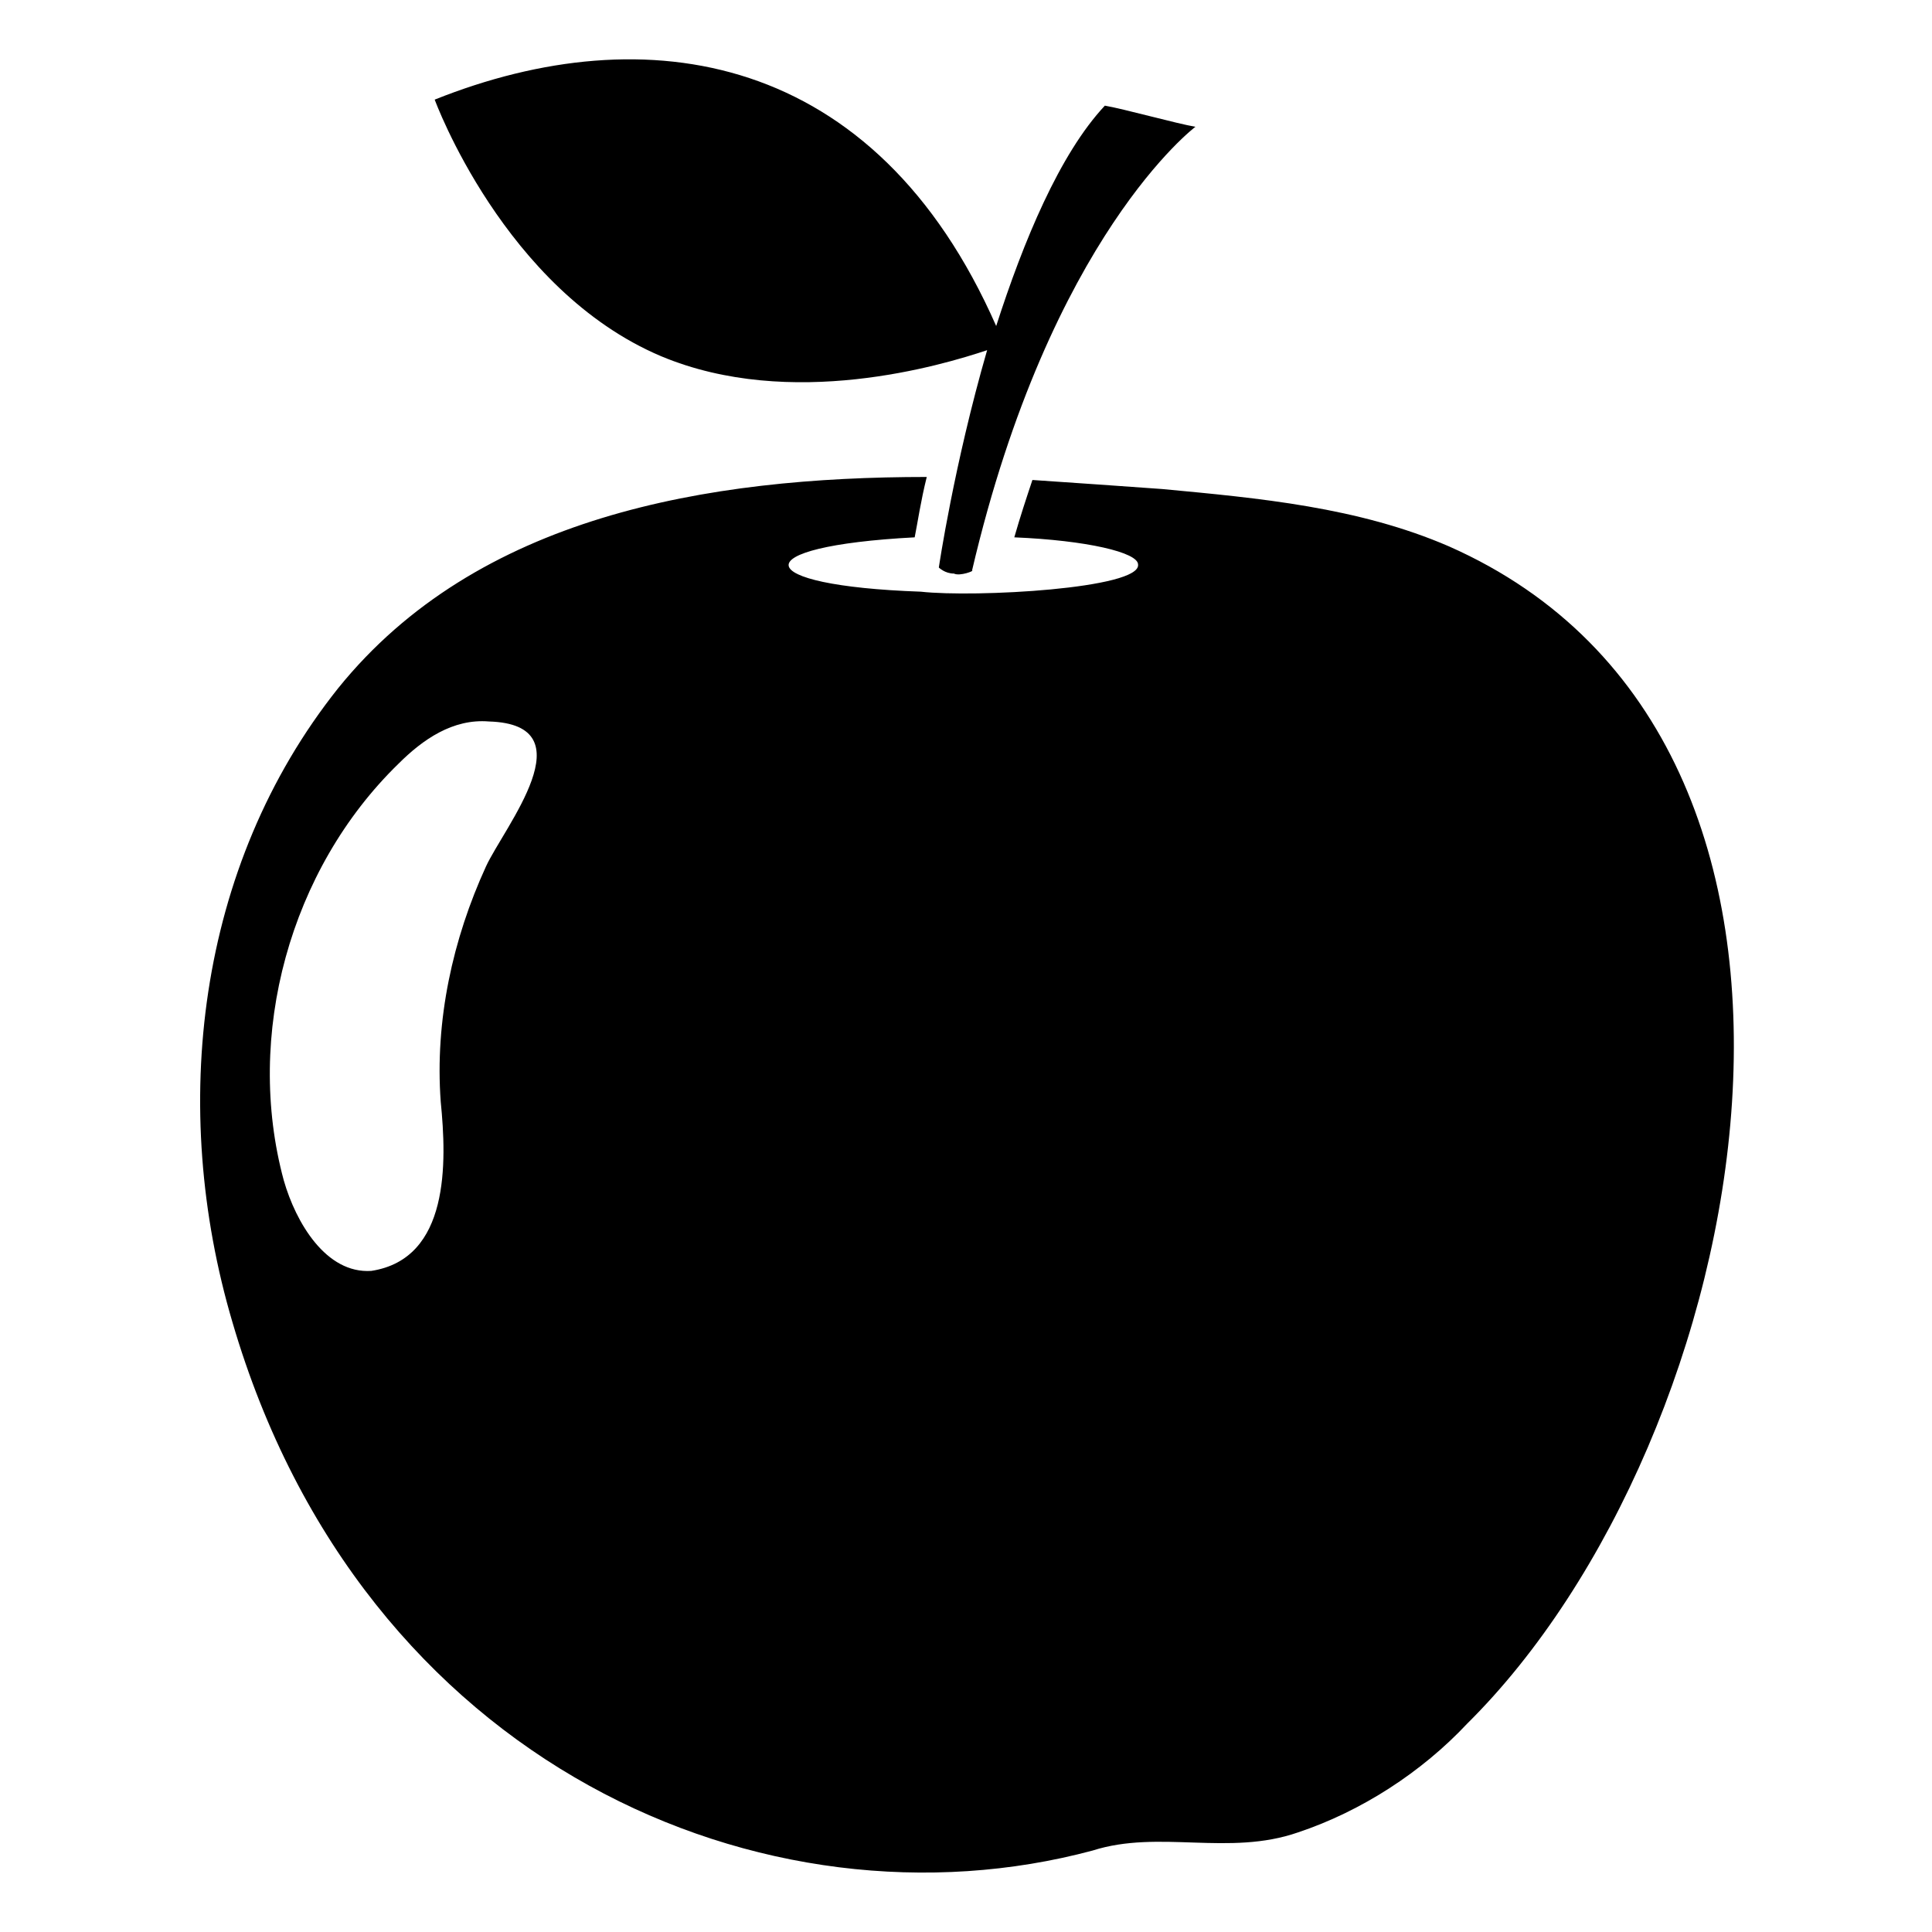 <?xml version="1.0" ?><svg xmlns="http://www.w3.org/2000/svg" xmlns:xlink="http://www.w3.org/1999/xlink" version="1.1" viewBox="0 0 64 64" style="enable-background:new 0 0 64 64;" xml:space="preserve"><style type="text/css">
	.Drop_x0020_Shadow{fill:none;}
	.Round_x0020_Corners_x0020_2_x0020_pt{fill:#FFFFFF;stroke:#231F20;stroke-miterlimit:10;}
	.Live_x0020_Reflect_x0020_X{fill:none;}
	.Bevel_x0020_Soft{fill:url(#SVGID_1_);}
	.Dusk{fill:#FFFFFF;}
	.Foliage_GS{fill:#FFDD00;}
	.Pompadour_GS{fill-rule:evenodd;clip-rule:evenodd;fill:#44ADE2;}
	.st0{fill:#FFFFFF;}
</style><linearGradient id="SVGID_1_" gradientUnits="userSpaceOnUse" x1="-327" y1="1" x2="-326.293" y2="1.707"><stop offset="0" style="stop-color:#DEDFE3"/><stop offset="0.178" style="stop-color:#DADBDF"/><stop offset="0.361" style="stop-color:#CECFD3"/><stop offset="0.546" style="stop-color:#B9BCBF"/><stop offset="0.732" style="stop-color:#9CA0A2"/><stop offset="0.918" style="stop-color:#787D7E"/><stop offset="1" style="stop-color:#656B6C"/></linearGradient><g id="Grid"/><g id="Object"><g><path d="M48,18.1c-3-1.3-6.3-1.6-9.5-1.9c-1.4-0.1-2.8-0.2-4.3-0.3c-0.2,0.6-0.4,1.2-0.6,1.9c2.4,0.1,4.1,0.5,4.1,0.9    c0.1,0.8-5.4,1.1-7.2,0.9c-5.7-0.2-5.9-1.5-0.2-1.8c0.1-0.5,0.2-1.2,0.4-2c-7.3,0-14.9,1.3-19.5,7c-4.7,5.9-5.6,13.9-3.5,21    C12,58.5,25.4,64.2,36.2,61.3c2.2-0.7,4.5,0.2,6.8-0.6c2.1-0.7,4.1-2,5.6-3.6C58.1,47.7,62.7,24.6,48,18.1z M16.1,28.7    c-1.1,2.4-1.7,5.1-1.5,7.8c0.2,2,0.3,5.2-2.3,5.6c-1.5,0.1-2.5-1.6-2.9-3c-1.3-4.8,0.2-10.3,3.8-13.8c0.8-0.8,1.8-1.5,3-1.4    C19.5,24,16.7,27.4,16.1,28.7z"/><path d="M21.9,11.8c4.3,1.8,9.3,0.3,10.8-0.2c-1.1,3.8-1.6,7.2-1.6,7.2s0.2,0.2,0.5,0.2c0.2,0.1,0.7-0.1,0.6-0.1    c2.6-11.1,7.4-14.7,7.4-14.7c-0.6-0.1-2.4-0.6-3-0.7C35.1,5.1,33.9,8,33,10.8C29,1.7,21.4,0.5,14.4,3.3    C14.4,3.3,16.7,9.6,21.9,11.8z"/></g></g></svg>
